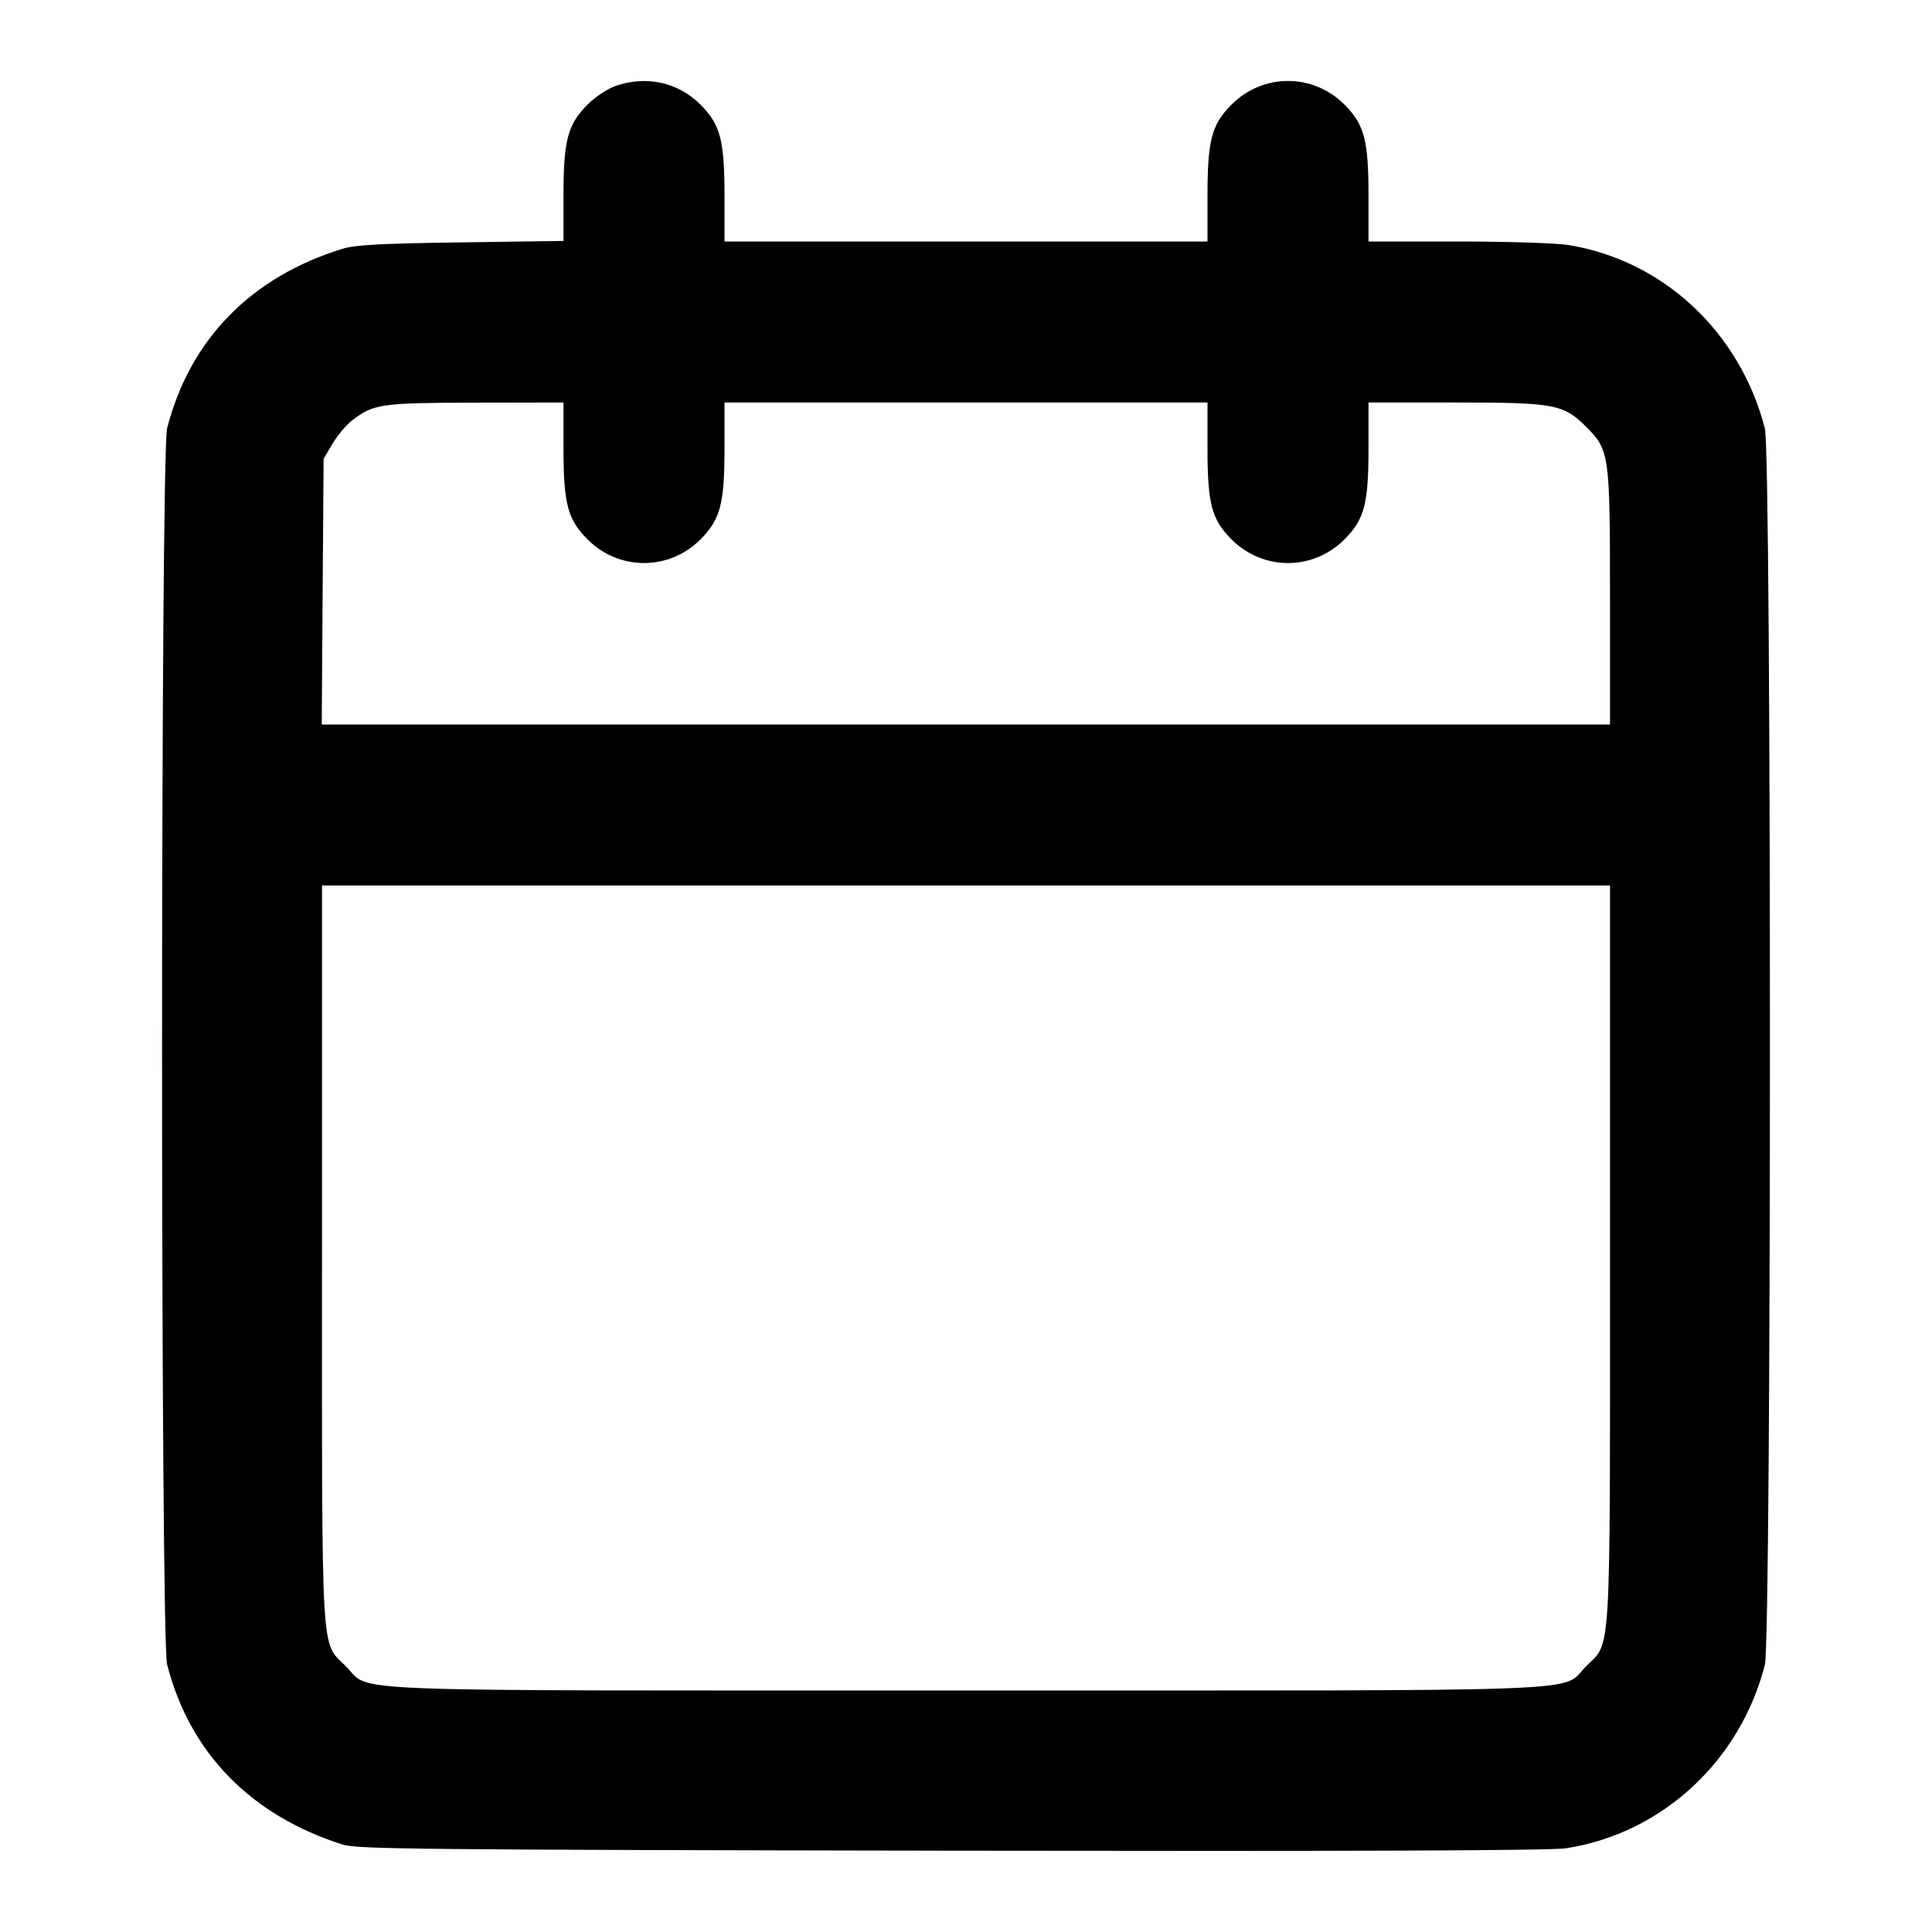 <svg xmlns="http://www.w3.org/2000/svg" width="24" height="24" viewBox="0 0 24 24" fill="none" stroke="currentColor" stroke-width="2" stroke-linecap="round" stroke-linejoin="round"><path d="M7.643 1.069 C 7.546 1.103,7.392 1.206,7.300 1.298 C 7.052 1.546,7.000 1.741,7.000 2.424 L 7.000 2.993 5.730 3.011 C 4.743 3.024,4.415 3.042,4.260 3.089 C 3.122 3.437,2.359 4.216,2.076 5.320 C 1.993 5.647,1.992 20.351,2.076 20.677 C 2.357 21.776,3.117 22.553,4.260 22.915 C 4.439 22.971,5.243 22.979,11.820 22.990 C 16.818 22.998,19.268 22.989,19.453 22.960 C 20.643 22.777,21.620 21.876,21.924 20.680 C 22.007 20.352,22.008 5.648,21.924 5.323 C 21.617 4.126,20.660 3.233,19.480 3.043 C 19.337 3.020,18.721 3.000,18.110 3.000 L 17.000 3.000 17.000 2.427 C 17.000 1.741,16.948 1.546,16.701 1.299 C 16.310 0.908,15.690 0.908,15.299 1.299 C 15.052 1.546,15.000 1.741,15.000 2.427 L 15.000 3.000 12.000 3.000 L 9.000 3.000 9.000 2.427 C 9.000 1.741,8.948 1.546,8.701 1.299 C 8.424 1.021,8.024 0.934,7.643 1.069 M7.000 5.573 C 7.000 6.259,7.052 6.454,7.299 6.701 C 7.690 7.092,8.310 7.092,8.701 6.701 C 8.948 6.454,9.000 6.259,9.000 5.573 L 9.000 5.000 12.000 5.000 L 15.000 5.000 15.000 5.573 C 15.000 6.259,15.052 6.454,15.299 6.701 C 15.690 7.092,16.310 7.092,16.701 6.701 C 16.948 6.454,17.000 6.259,17.000 5.573 L 17.000 5.000 18.073 5.000 C 19.308 5.000,19.423 5.021,19.701 5.299 C 19.994 5.591,20.000 5.638,20.000 7.427 L 20.000 9.000 11.998 9.000 L 3.997 9.000 4.008 7.350 L 4.020 5.700 4.131 5.511 C 4.192 5.408,4.304 5.275,4.381 5.217 C 4.643 5.017,4.738 5.004,5.910 5.002 L 7.000 5.000 7.000 5.573 M20.000 15.573 C 20.000 20.714,20.019 20.383,19.701 20.701 C 19.377 21.025,20.023 21.000,12.000 21.000 C 3.977 21.000,4.623 21.025,4.299 20.701 C 3.981 20.383,4.000 20.714,4.000 15.573 L 4.000 11.000 12.000 11.000 L 20.000 11.000 20.000 15.573 " stroke="none" fill="black" fill-rule="evenodd"></path></svg>